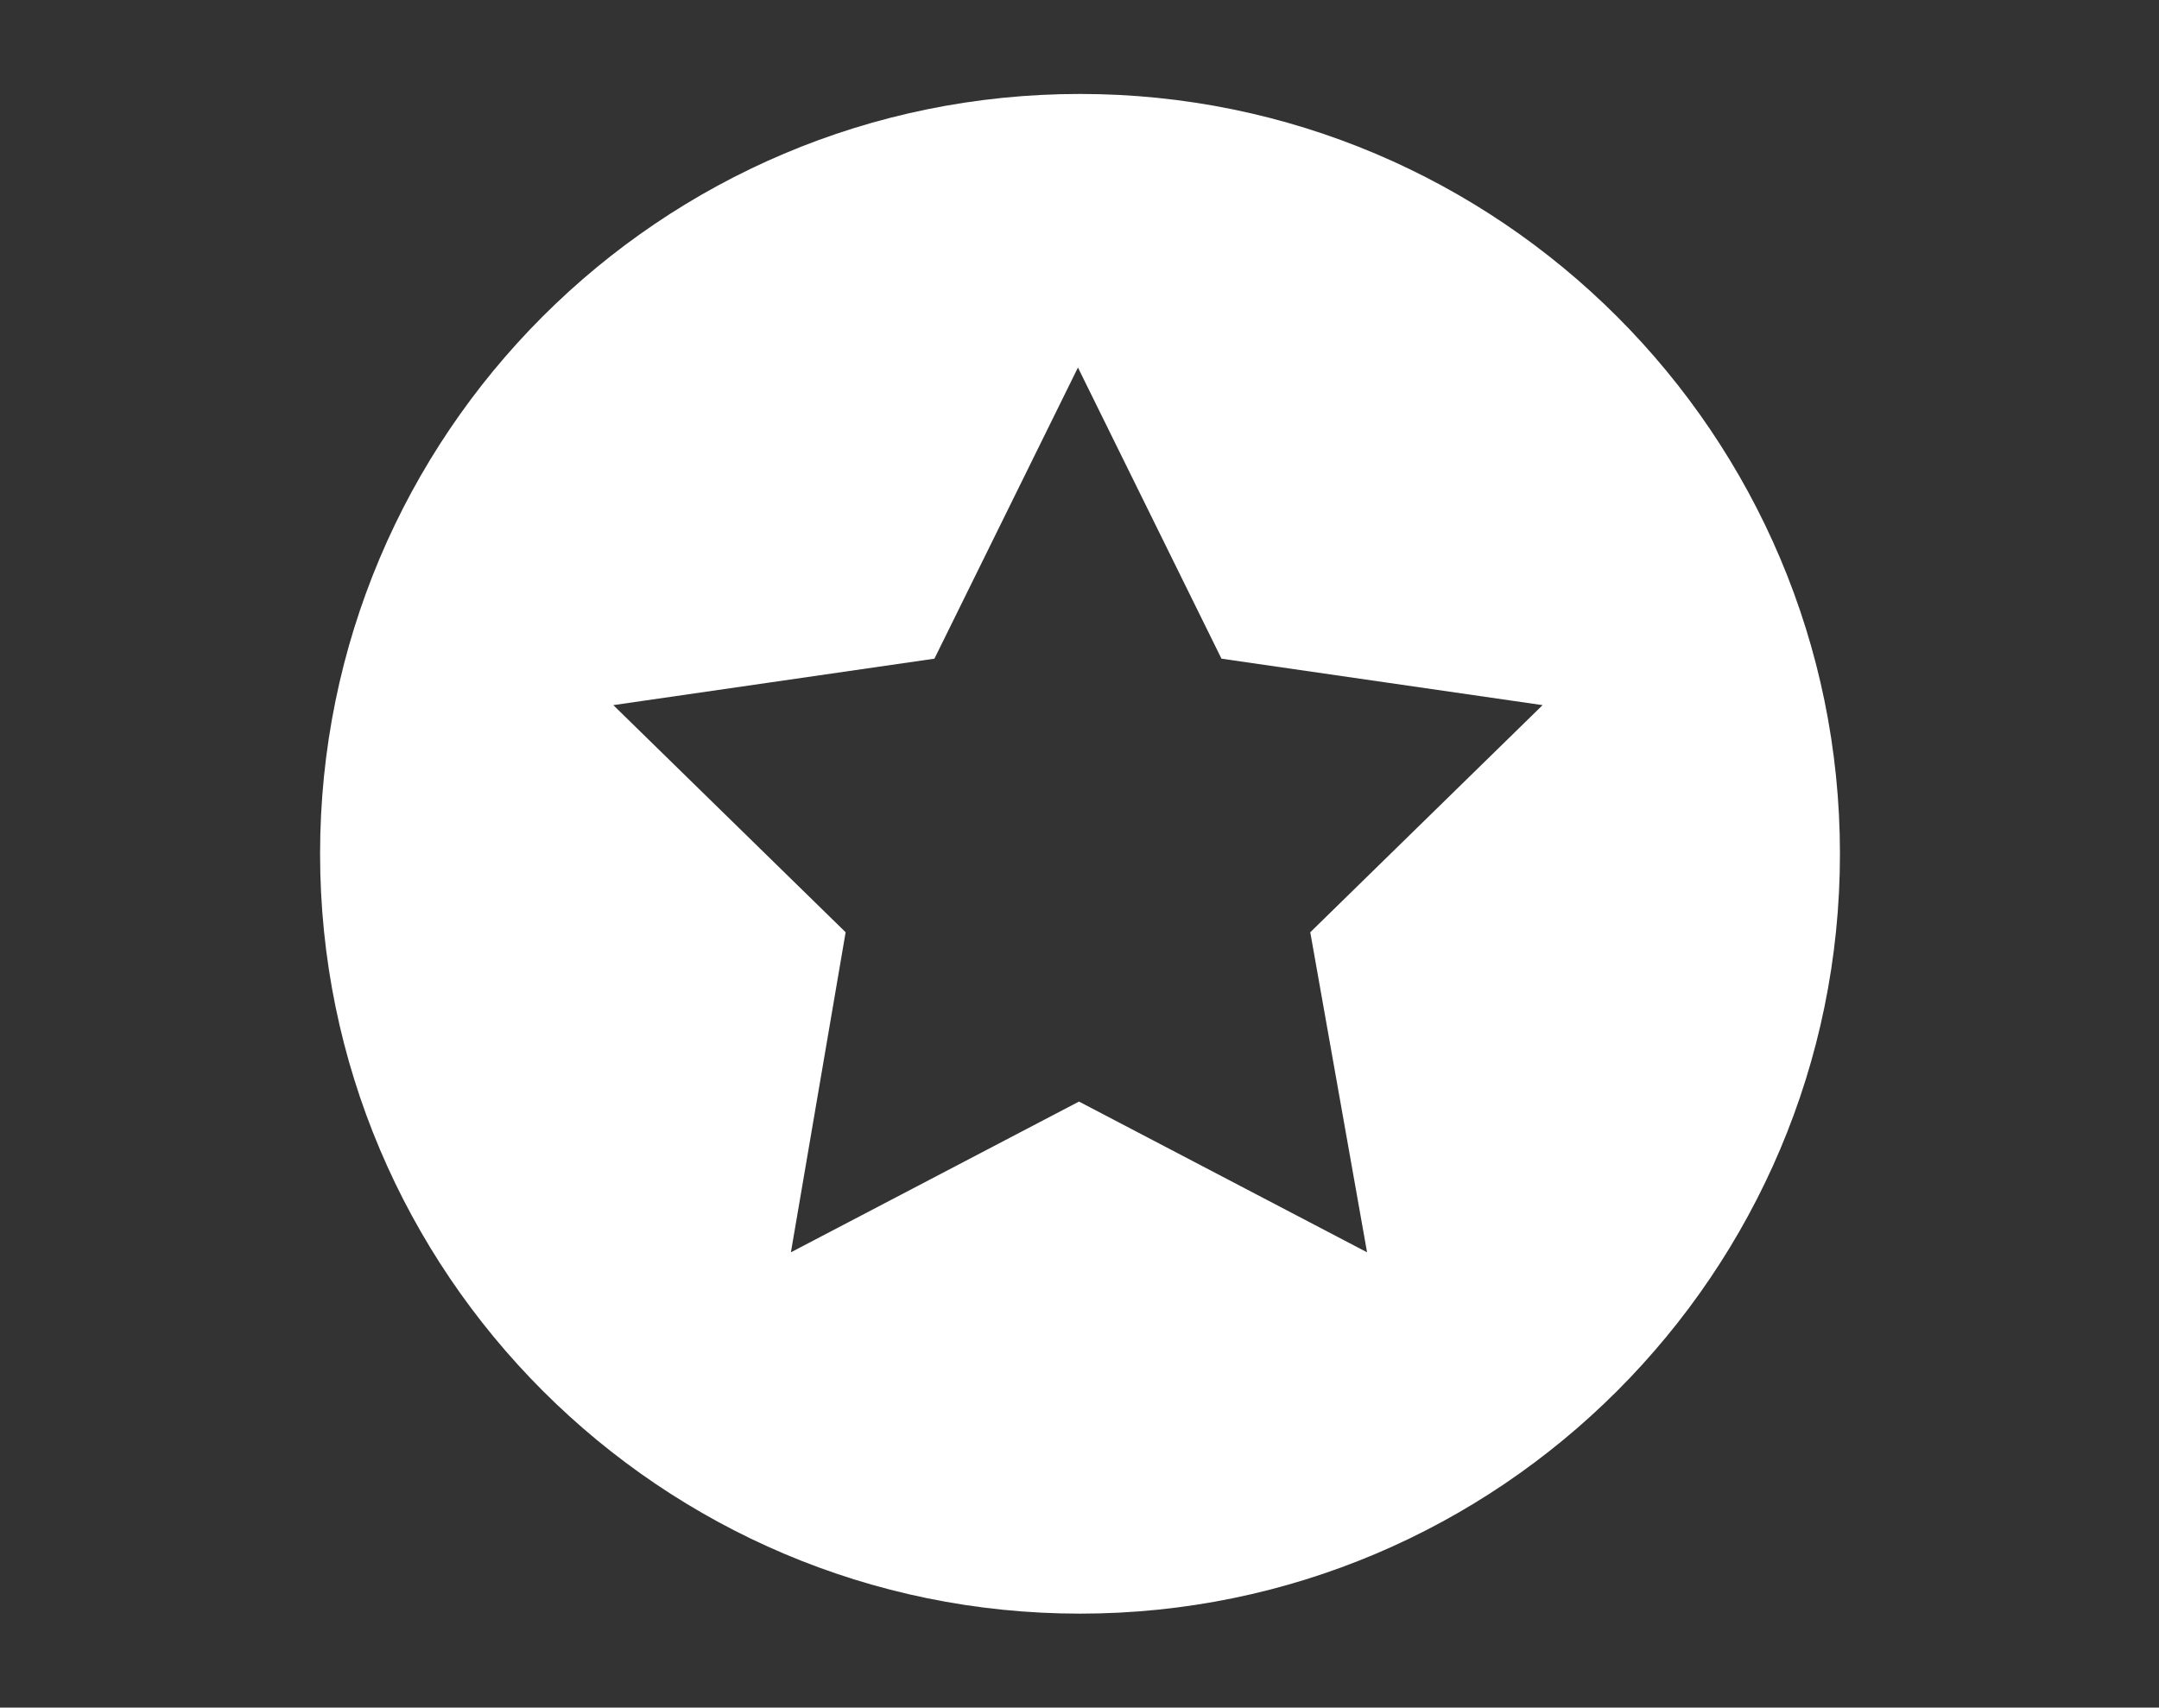 <?xml version="1.0" encoding="utf-8"?>
<!-- Generator: Adobe Illustrator 19.1.0, SVG Export Plug-In . SVG Version: 6.00 Build 0)  -->
<svg version="1.1" id="Layer_1" xmlns="http://www.w3.org/2000/svg" xmlns:xlink="http://www.w3.org/1999/xlink" x="0px" y="0px"
	 viewBox="0 0 209.1 165.4" style="enable-background:new 0 0 209.1 165.4;" xml:space="preserve">
<rect x="0" y="0" width="209.1" height="165.4" fill="#333333" stroke="none"/>
<style type="text/css">
	.st0{fill:#FFFFFF;}
</style>
<g>
	<path class="st0" d="M104.6,9.1c-40.7,0-73.6,33-73.6,73.6s33,73.6,73.6,73.6s73.6-33,73.6-73.6S145.2,9.1,104.6,9.1z M132.4,121.3
		l-27.9-14.6l-27.9,14.6l5.3-31l-22.5-22l31.1-4.5l13.9-28.2l13.9,28.2l31.1,4.5l-22.5,22L132.4,121.3z"/>
</g>
</svg>
